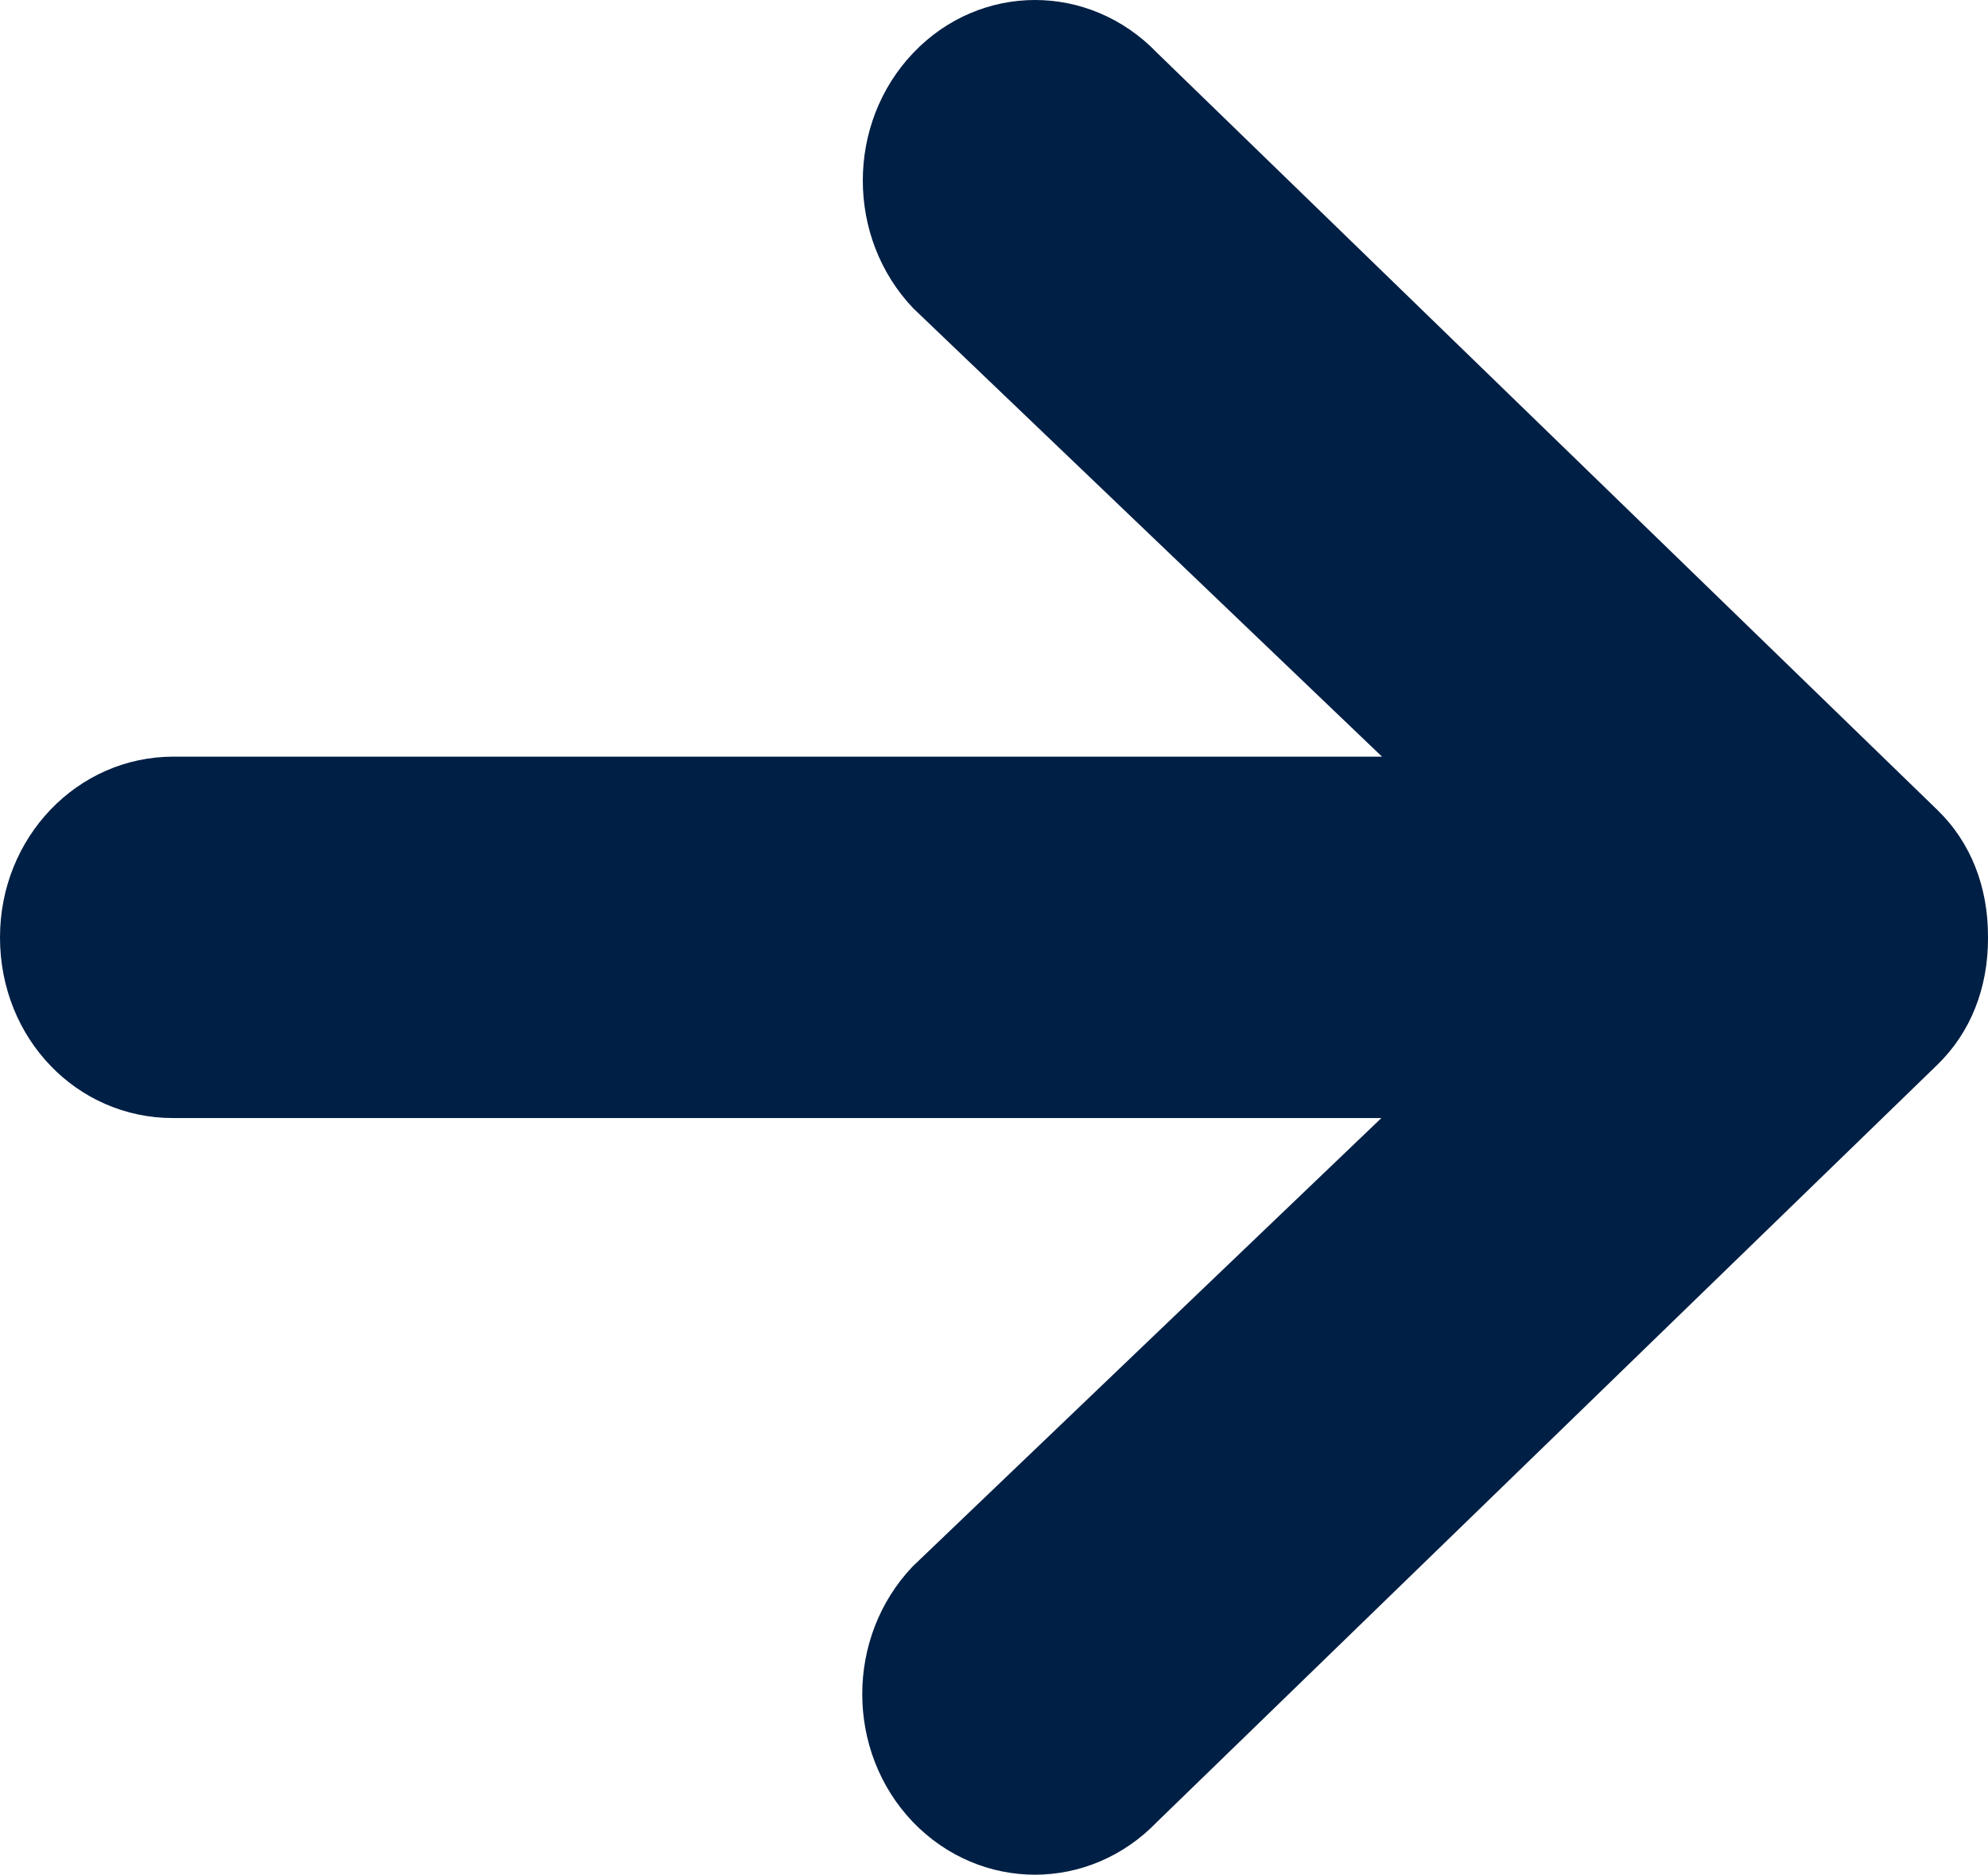 <svg xmlns="http://www.w3.org/2000/svg" width="28.692" height="27.058" viewBox="0 0 28.692 27.058">
  <g id="Soustraction_1" data-name="Soustraction 1" transform="translate(364.197 20.521)" fill="#001f44">
    <path d="M -349.26 6.037 C -349.788 6.037 -350.286 5.82 -350.664 5.426 C -351.446 4.605 -351.449 3.267 -350.671 2.441 L -343.914 -4.022 L -343.014 -4.884 L -344.26 -4.884 L -361.703 -4.884 C -362.821 -4.884 -363.697 -5.81 -363.697 -6.992 C -363.697 -8.155 -362.799 -9.1 -361.695 -9.1 L -344.251 -9.1 L -343.005 -9.1 L -343.906 -9.962 L -350.662 -16.425 C -351.441 -17.252 -351.438 -18.589 -350.655 -19.412 C -350.281 -19.805 -349.785 -20.021 -349.259 -20.021 C -348.733 -20.021 -348.234 -19.804 -347.856 -19.41 L -347.85 -19.404 L -347.844 -19.398 L -336.587 -8.475 C -336.206 -8.107 -336.005 -7.6 -336.005 -7.008 L -336.005 -6.976 C -336.005 -6.384 -336.206 -5.877 -336.586 -5.509 L -347.844 5.414 L -347.85 5.42 L -347.856 5.426 C -348.234 5.82 -348.733 6.037 -349.26 6.037 Z" stroke="none"/>
    <path d="M -349.26 5.537 C -348.87 5.537 -348.5 5.374 -348.217 5.08 L -348.205 5.067 L -348.192 5.055 L -336.934 -5.869 C -336.58 -6.211 -336.505 -6.66 -336.505 -6.976 L -336.505 -7.008 C -336.505 -7.324 -336.58 -7.773 -336.935 -8.117 L -348.192 -19.039 L -348.205 -19.051 L -348.217 -19.064 C -348.5 -19.359 -348.87 -19.521 -349.259 -19.521 C -349.647 -19.521 -350.014 -19.36 -350.293 -19.067 C -350.893 -18.437 -350.898 -17.414 -350.307 -16.777 L -343.56 -10.323 L -341.76 -8.6 L -344.251 -8.6 L -361.695 -8.6 C -362.523 -8.6 -363.197 -7.879 -363.197 -6.992 C -363.197 -6.09 -362.541 -5.384 -361.703 -5.384 L -344.26 -5.384 L -341.768 -5.384 L -343.568 -3.661 L -350.315 2.793 C -350.906 3.429 -350.901 4.452 -350.304 5.08 C -350.021 5.374 -349.65 5.537 -349.26 5.537 M -349.26 6.537 C -349.898 6.537 -350.536 6.282 -351.025 5.773 C -351.995 4.754 -351.995 3.107 -351.025 2.088 L -344.26 -4.384 L -361.703 -4.384 C -363.081 -4.384 -364.197 -5.525 -364.197 -6.992 C -364.197 -8.435 -363.081 -9.6 -361.695 -9.6 L -344.251 -9.6 L -351.017 -16.072 C -351.987 -17.091 -351.987 -18.738 -351.017 -19.757 C -350.532 -20.266 -349.896 -20.521 -349.259 -20.521 C -348.623 -20.521 -347.985 -20.266 -347.496 -19.757 L -336.239 -8.834 C -335.75 -8.362 -335.505 -7.718 -335.505 -7.008 L -335.505 -6.976 C -335.505 -6.267 -335.75 -5.623 -336.239 -5.15 L -347.496 5.773 C -347.985 6.282 -348.623 6.537 -349.26 6.537 Z" stroke="none" fill="#001f44"/>
  </g>
</svg>
